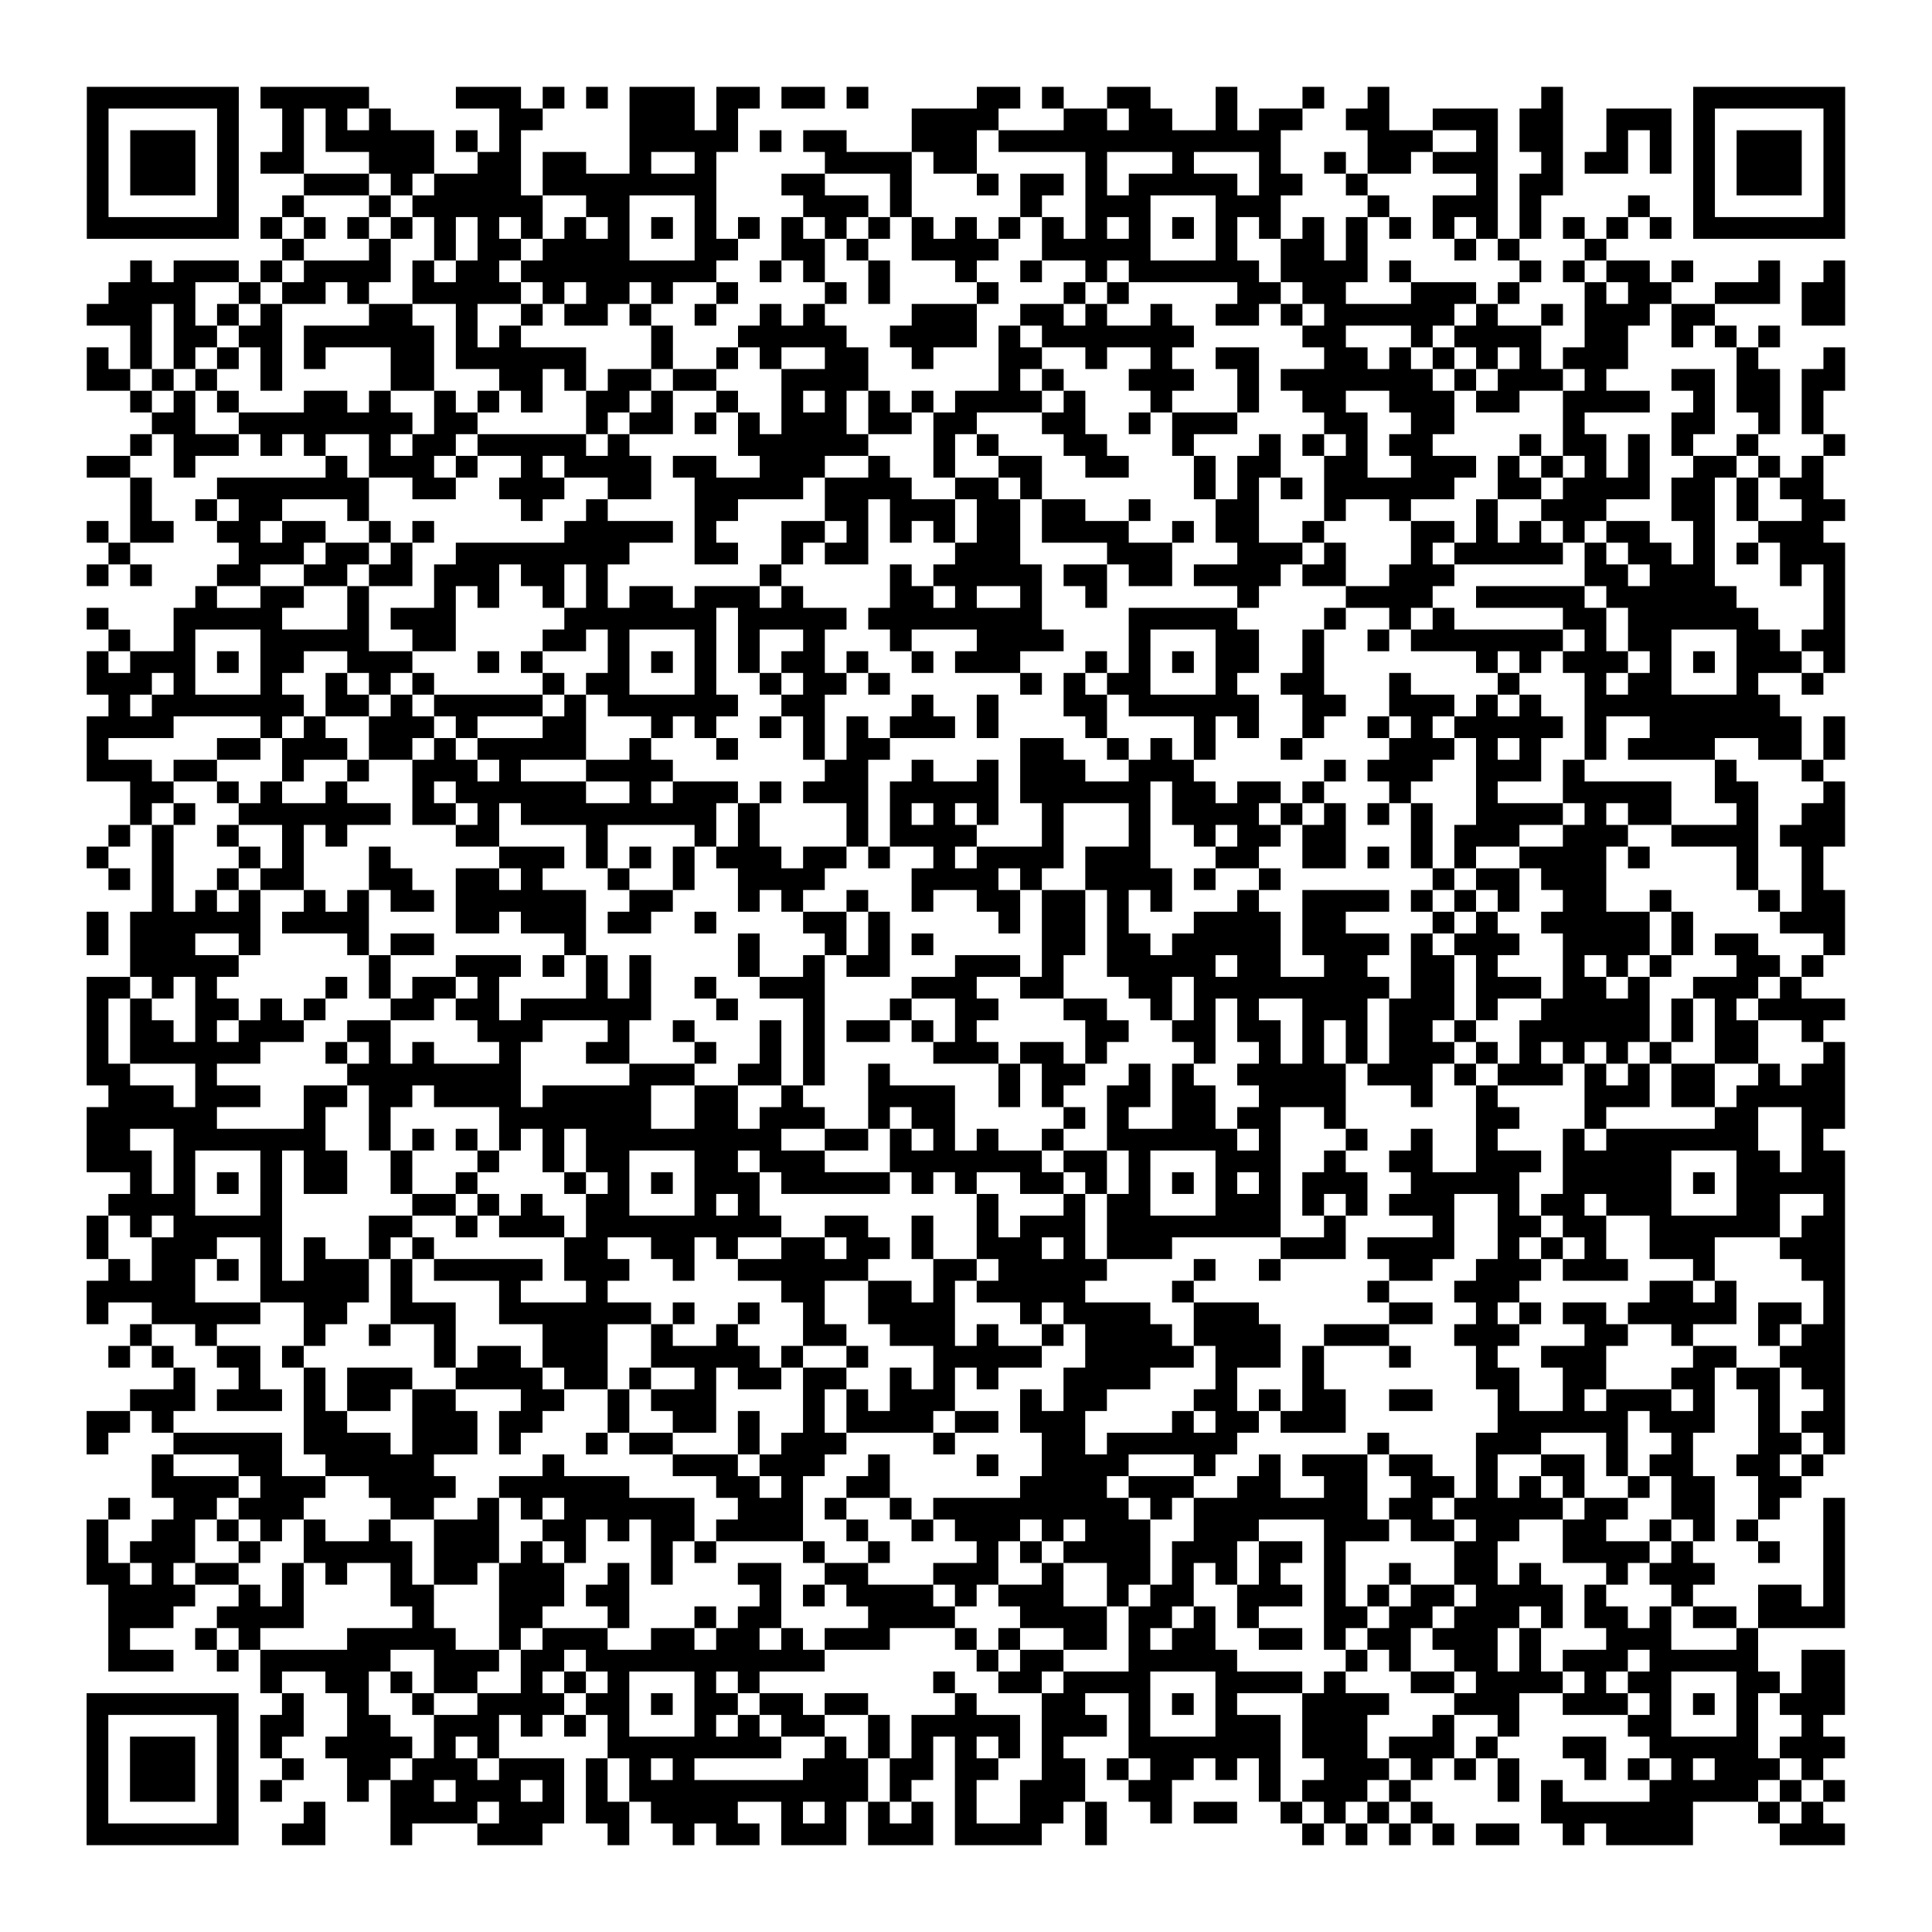 <?xml version="1.0" encoding="UTF-8"?>
<svg xmlns="http://www.w3.org/2000/svg" height="178" width="178" class="pyqrcode"><path transform="scale(2)" stroke="#000" class="pyqrline" d="M4 4.5h7m1 0h5m4 0h3m1 0h1m1 0h1m1 0h3m1 0h2m1 0h2m1 0h1m5 0h2m1 0h1m2 0h2m3 0h1m3 0h1m2 0h1m7 0h1m6 0h7m-81 1h1m5 0h1m2 0h1m1 0h1m1 0h1m5 0h2m4 0h3m1 0h1m8 0h4m3 0h2m1 0h2m2 0h1m1 0h2m2 0h2m2 0h3m1 0h2m2 0h3m1 0h1m5 0h1m-81 1h1m1 0h3m1 0h1m2 0h1m1 0h5m1 0h1m1 0h1m5 0h5m1 0h1m1 0h2m3 0h3m1 0h13m4 0h3m2 0h1m1 0h2m2 0h1m1 0h1m1 0h1m1 0h3m1 0h1m-81 1h1m1 0h3m1 0h1m1 0h2m3 0h3m2 0h2m1 0h2m2 0h1m2 0h1m5 0h4m1 0h2m5 0h1m3 0h1m3 0h1m2 0h1m1 0h2m1 0h3m2 0h1m1 0h2m1 0h1m1 0h1m1 0h3m1 0h1m-81 1h1m1 0h3m1 0h1m3 0h3m1 0h1m1 0h4m1 0h8m3 0h2m3 0h1m3 0h1m1 0h2m1 0h1m1 0h5m1 0h2m2 0h1m5 0h1m1 0h2m6 0h1m1 0h3m1 0h1m-81 1h1m5 0h1m2 0h1m3 0h1m1 0h6m2 0h2m3 0h1m4 0h3m1 0h1m5 0h1m2 0h3m3 0h3m4 0h1m2 0h3m1 0h1m4 0h1m2 0h1m5 0h1m-81 1h7m1 0h1m1 0h1m1 0h1m1 0h1m1 0h1m1 0h1m1 0h1m1 0h1m1 0h1m1 0h1m1 0h1m1 0h1m1 0h1m1 0h1m1 0h1m1 0h1m1 0h1m1 0h1m1 0h1m1 0h1m1 0h1m1 0h1m1 0h1m1 0h1m1 0h1m1 0h1m1 0h1m1 0h1m1 0h1m1 0h1m1 0h1m1 0h1m1 0h1m1 0h7m-72 1h1m3 0h1m2 0h1m1 0h2m1 0h4m3 0h2m2 0h2m1 0h1m2 0h4m2 0h5m3 0h1m2 0h2m1 0h1m4 0h1m1 0h1m3 0h1m-68 1h1m1 0h3m1 0h1m1 0h4m1 0h1m1 0h2m1 0h9m2 0h1m1 0h1m2 0h1m3 0h1m2 0h1m2 0h1m1 0h6m1 0h4m1 0h1m5 0h1m1 0h1m1 0h2m1 0h1m3 0h1m2 0h1m-80 1h4m2 0h1m1 0h2m1 0h1m2 0h5m1 0h1m1 0h2m1 0h1m2 0h1m4 0h1m1 0h1m4 0h1m3 0h1m1 0h1m5 0h2m1 0h2m3 0h3m1 0h1m3 0h1m1 0h2m2 0h3m1 0h2m-81 1h3m1 0h1m1 0h1m1 0h1m4 0h2m2 0h1m2 0h1m1 0h2m1 0h1m2 0h1m2 0h1m1 0h1m4 0h3m2 0h2m1 0h1m2 0h1m2 0h2m1 0h1m1 0h6m1 0h1m2 0h1m1 0h3m1 0h2m4 0h2m-79 1h1m1 0h2m1 0h2m1 0h6m1 0h1m1 0h1m6 0h1m3 0h5m2 0h4m1 0h1m1 0h7m5 0h2m3 0h1m1 0h4m2 0h2m2 0h1m1 0h1m1 0h1m-78 1h1m1 0h1m1 0h1m1 0h1m1 0h1m1 0h1m3 0h2m1 0h6m3 0h1m2 0h1m1 0h1m2 0h2m2 0h1m3 0h2m2 0h1m2 0h1m2 0h2m3 0h2m1 0h1m1 0h1m1 0h1m1 0h1m1 0h3m5 0h1m3 0h1m-81 1h2m1 0h1m1 0h1m2 0h1m5 0h2m3 0h2m1 0h1m1 0h2m1 0h2m3 0h4m6 0h1m1 0h1m3 0h3m2 0h1m1 0h7m1 0h1m1 0h3m1 0h1m3 0h2m1 0h2m1 0h2m-79 1h1m1 0h1m1 0h1m3 0h2m1 0h1m2 0h1m1 0h1m1 0h1m2 0h2m1 0h1m2 0h1m2 0h1m1 0h1m1 0h1m1 0h1m1 0h4m1 0h1m3 0h1m3 0h1m2 0h2m2 0h3m1 0h2m2 0h4m2 0h1m1 0h2m1 0h1m-77 1h2m2 0h8m1 0h2m5 0h1m1 0h2m1 0h1m1 0h1m1 0h3m1 0h2m1 0h2m3 0h2m2 0h1m1 0h3m4 0h2m2 0h2m5 0h1m4 0h2m2 0h1m1 0h1m-78 1h1m1 0h3m1 0h1m1 0h1m2 0h1m1 0h2m1 0h5m1 0h1m5 0h6m3 0h1m1 0h1m3 0h2m3 0h1m3 0h1m1 0h1m1 0h1m1 0h2m4 0h1m1 0h2m1 0h1m1 0h1m2 0h1m3 0h1m-81 1h2m2 0h1m6 0h1m1 0h3m1 0h1m2 0h1m1 0h4m1 0h2m2 0h3m2 0h1m2 0h1m2 0h2m2 0h2m3 0h1m1 0h2m2 0h2m2 0h3m1 0h1m1 0h1m1 0h1m1 0h1m2 0h2m1 0h1m1 0h1m-78 1h1m3 0h7m2 0h2m2 0h3m2 0h2m2 0h5m1 0h4m2 0h2m1 0h1m7 0h1m1 0h1m1 0h1m1 0h6m2 0h2m1 0h4m1 0h2m1 0h1m1 0h2m-78 1h1m2 0h1m1 0h2m3 0h1m7 0h1m2 0h1m4 0h2m4 0h2m1 0h3m1 0h2m1 0h2m2 0h1m3 0h2m3 0h1m2 0h1m3 0h1m2 0h3m3 0h2m1 0h1m2 0h2m-81 1h1m1 0h2m2 0h2m1 0h2m2 0h1m1 0h1m6 0h5m1 0h1m3 0h2m1 0h1m1 0h1m1 0h1m1 0h2m1 0h4m2 0h1m1 0h2m2 0h1m4 0h2m1 0h1m1 0h1m1 0h1m1 0h2m2 0h1m2 0h3m-79 1h1m5 0h3m1 0h2m1 0h1m2 0h8m3 0h2m2 0h1m1 0h2m4 0h3m4 0h3m3 0h3m1 0h1m3 0h1m1 0h5m1 0h1m1 0h2m1 0h1m1 0h1m1 0h3m-81 1h1m1 0h1m3 0h2m2 0h2m1 0h2m1 0h3m1 0h2m1 0h1m7 0h1m5 0h1m1 0h5m1 0h2m1 0h2m1 0h4m1 0h2m2 0h3m6 0h2m1 0h3m3 0h1m1 0h1m-76 1h1m2 0h2m2 0h1m3 0h1m1 0h1m2 0h1m1 0h1m1 0h2m1 0h3m1 0h1m4 0h2m1 0h1m2 0h1m2 0h1m6 0h1m4 0h4m2 0h5m1 0h6m4 0h1m-81 1h1m3 0h5m3 0h1m1 0h3m5 0h7m1 0h5m1 0h8m4 0h5m4 0h1m2 0h1m1 0h1m5 0h2m1 0h6m3 0h1m-80 1h1m2 0h1m3 0h5m2 0h2m4 0h2m1 0h1m3 0h1m1 0h1m2 0h1m3 0h1m3 0h4m3 0h1m3 0h2m2 0h1m2 0h1m1 0h7m1 0h1m1 0h2m3 0h2m1 0h2m-81 1h1m1 0h3m1 0h1m1 0h2m2 0h3m3 0h1m1 0h1m3 0h1m1 0h1m1 0h1m1 0h1m1 0h2m1 0h1m2 0h1m1 0h3m3 0h1m1 0h1m1 0h1m1 0h2m2 0h1m7 0h1m1 0h1m1 0h3m1 0h1m1 0h1m1 0h3m1 0h1m-81 1h3m1 0h1m3 0h1m2 0h1m1 0h1m1 0h1m5 0h1m1 0h2m3 0h1m2 0h1m1 0h2m1 0h1m6 0h1m1 0h1m1 0h2m3 0h1m2 0h2m3 0h1m4 0h1m3 0h1m1 0h2m3 0h1m2 0h1m-79 1h1m1 0h7m1 0h2m1 0h1m1 0h5m1 0h1m1 0h6m2 0h2m4 0h1m2 0h1m3 0h2m1 0h6m2 0h2m2 0h3m1 0h1m1 0h1m2 0h9m-78 1h4m4 0h1m1 0h1m2 0h3m1 0h1m3 0h2m3 0h1m1 0h1m2 0h1m1 0h1m1 0h1m1 0h3m1 0h1m4 0h1m4 0h1m1 0h1m2 0h1m2 0h1m1 0h1m1 0h5m1 0h1m2 0h7m1 0h1m-81 1h1m5 0h2m1 0h3m1 0h2m1 0h1m1 0h5m2 0h1m3 0h1m3 0h1m1 0h2m6 0h2m2 0h1m1 0h1m1 0h1m3 0h1m4 0h3m1 0h1m1 0h1m2 0h1m1 0h4m2 0h2m1 0h1m-81 1h3m1 0h2m3 0h1m2 0h1m2 0h3m1 0h1m3 0h4m7 0h2m2 0h1m2 0h1m1 0h3m2 0h3m6 0h1m1 0h3m2 0h3m1 0h1m6 0h1m3 0h1m-78 1h2m2 0h1m1 0h1m2 0h1m3 0h1m1 0h6m2 0h1m1 0h3m1 0h1m1 0h3m1 0h5m1 0h6m1 0h2m1 0h2m1 0h1m3 0h1m3 0h1m3 0h5m2 0h2m3 0h1m-79 1h1m1 0h1m2 0h7m1 0h2m1 0h1m1 0h9m1 0h1m4 0h1m1 0h1m1 0h1m1 0h1m2 0h1m3 0h1m1 0h4m1 0h1m1 0h1m1 0h1m1 0h1m2 0h4m1 0h1m1 0h2m3 0h1m2 0h2m-80 1h1m1 0h1m2 0h1m2 0h1m1 0h1m5 0h2m4 0h1m4 0h1m1 0h1m4 0h1m1 0h4m3 0h1m3 0h1m2 0h1m1 0h2m1 0h2m3 0h1m1 0h3m2 0h3m2 0h4m1 0h3m-81 1h1m2 0h1m3 0h1m1 0h1m3 0h1m5 0h3m1 0h1m1 0h1m1 0h1m1 0h3m1 0h2m1 0h1m2 0h1m1 0h4m1 0h3m3 0h2m2 0h2m1 0h1m1 0h1m1 0h1m2 0h4m1 0h1m4 0h1m2 0h1m-79 1h1m1 0h1m2 0h1m1 0h2m3 0h2m2 0h2m1 0h1m3 0h1m2 0h1m2 0h4m4 0h4m1 0h1m2 0h4m1 0h1m2 0h1m7 0h1m1 0h2m1 0h3m6 0h1m2 0h1m-77 1h1m1 0h1m1 0h1m2 0h1m1 0h1m1 0h2m1 0h6m2 0h2m3 0h1m1 0h1m2 0h1m2 0h1m2 0h2m1 0h2m1 0h1m1 0h1m3 0h1m2 0h4m1 0h1m1 0h1m1 0h1m2 0h2m2 0h1m4 0h1m1 0h2m-81 1h1m1 0h6m1 0h4m4 0h2m1 0h3m1 0h2m2 0h1m4 0h2m1 0h1m5 0h1m1 0h2m1 0h1m3 0h4m1 0h2m4 0h1m1 0h1m2 0h5m1 0h1m4 0h3m-81 1h1m1 0h3m2 0h1m4 0h1m1 0h2m6 0h1m7 0h1m3 0h1m1 0h1m1 0h1m5 0h2m1 0h2m1 0h5m1 0h4m1 0h1m1 0h3m2 0h4m1 0h1m1 0h2m3 0h1m-79 1h5m6 0h1m3 0h3m1 0h1m1 0h1m1 0h1m4 0h1m2 0h1m1 0h2m3 0h3m1 0h1m2 0h5m1 0h2m2 0h2m2 0h2m1 0h1m3 0h1m1 0h1m1 0h1m3 0h2m1 0h1m-80 1h2m1 0h1m1 0h1m5 0h1m1 0h1m1 0h2m1 0h1m4 0h1m1 0h1m2 0h1m2 0h3m4 0h3m2 0h2m3 0h2m1 0h9m1 0h2m1 0h3m1 0h2m1 0h1m2 0h3m1 0h1m-79 1h1m1 0h1m2 0h2m1 0h1m1 0h1m3 0h2m1 0h2m1 0h6m3 0h1m3 0h1m3 0h1m2 0h2m3 0h2m2 0h1m1 0h1m1 0h1m2 0h3m1 0h3m1 0h1m2 0h5m1 0h1m1 0h1m1 0h4m-81 1h1m1 0h2m1 0h1m1 0h3m2 0h2m4 0h3m3 0h1m2 0h1m3 0h1m1 0h1m1 0h2m1 0h1m1 0h1m5 0h2m2 0h2m1 0h2m1 0h1m1 0h1m1 0h2m1 0h1m2 0h6m1 0h1m1 0h2m2 0h1m-80 1h1m1 0h6m3 0h1m1 0h1m1 0h1m3 0h1m3 0h2m3 0h1m2 0h1m1 0h1m5 0h3m1 0h2m1 0h1m4 0h1m2 0h1m1 0h1m1 0h1m1 0h3m1 0h1m1 0h1m1 0h1m1 0h1m1 0h1m2 0h2m3 0h1m-81 1h2m3 0h1m6 0h8m5 0h3m2 0h2m1 0h1m2 0h1m5 0h1m1 0h2m2 0h1m1 0h1m2 0h5m1 0h3m1 0h1m1 0h3m1 0h1m1 0h1m1 0h2m2 0h1m1 0h2m-80 1h3m1 0h3m2 0h2m1 0h2m1 0h4m1 0h5m2 0h2m2 0h1m3 0h4m2 0h1m1 0h1m2 0h2m1 0h2m2 0h4m3 0h1m2 0h1m4 0h3m1 0h2m1 0h5m-81 1h6m4 0h1m2 0h1m5 0h7m2 0h2m1 0h3m2 0h1m1 0h2m5 0h1m1 0h1m2 0h2m1 0h2m2 0h1m6 0h2m3 0h1m5 0h2m2 0h2m-81 1h2m2 0h7m2 0h1m1 0h1m1 0h1m1 0h1m1 0h1m1 0h9m2 0h2m1 0h1m1 0h1m1 0h1m2 0h1m2 0h6m1 0h1m3 0h1m2 0h1m2 0h1m3 0h1m1 0h7m2 0h1m-80 1h3m1 0h1m3 0h1m1 0h2m2 0h1m3 0h1m2 0h1m1 0h2m3 0h2m1 0h3m3 0h7m1 0h2m1 0h1m3 0h3m2 0h1m2 0h2m2 0h3m1 0h5m3 0h2m1 0h2m-79 1h1m1 0h1m1 0h1m1 0h1m1 0h2m2 0h1m2 0h1m4 0h1m1 0h1m1 0h1m1 0h3m1 0h5m1 0h1m1 0h1m2 0h2m1 0h1m1 0h1m1 0h1m1 0h1m1 0h1m1 0h3m2 0h5m2 0h5m1 0h1m1 0h5m-80 1h4m3 0h1m6 0h2m1 0h1m1 0h1m2 0h2m3 0h1m1 0h1m10 0h1m3 0h1m1 0h2m3 0h3m1 0h1m1 0h1m1 0h3m2 0h1m1 0h2m1 0h3m3 0h2m2 0h1m-81 1h1m1 0h1m1 0h5m4 0h2m2 0h1m1 0h3m1 0h9m2 0h2m2 0h1m2 0h1m1 0h3m1 0h8m2 0h1m4 0h1m2 0h2m1 0h2m2 0h6m1 0h2m-81 1h1m2 0h3m2 0h1m1 0h1m2 0h1m1 0h1m6 0h2m2 0h2m1 0h1m2 0h2m1 0h2m1 0h1m2 0h3m1 0h1m1 0h3m5 0h3m1 0h4m2 0h1m1 0h1m1 0h1m2 0h3m3 0h3m-80 1h1m1 0h2m1 0h1m1 0h1m1 0h3m1 0h1m1 0h5m1 0h3m2 0h1m2 0h6m3 0h2m1 0h5m4 0h1m2 0h1m5 0h2m2 0h3m1 0h3m3 0h1m4 0h2m-81 1h5m3 0h5m1 0h1m4 0h1m3 0h1m8 0h2m2 0h2m1 0h1m1 0h5m4 0h1m8 0h1m3 0h3m6 0h2m1 0h1m4 0h1m-81 1h1m2 0h5m2 0h2m2 0h3m2 0h7m1 0h1m2 0h1m2 0h1m2 0h4m3 0h1m1 0h4m2 0h3m6 0h2m2 0h1m1 0h1m1 0h2m1 0h5m1 0h2m1 0h1m-79 1h1m2 0h1m4 0h1m2 0h1m2 0h1m4 0h3m2 0h1m2 0h1m3 0h2m2 0h3m1 0h1m2 0h1m1 0h4m1 0h4m2 0h3m3 0h3m3 0h2m2 0h1m3 0h1m1 0h2m-80 1h1m1 0h1m2 0h2m1 0h1m6 0h1m1 0h2m1 0h3m2 0h5m1 0h1m2 0h1m3 0h5m2 0h5m1 0h3m1 0h1m3 0h1m3 0h1m2 0h3m4 0h2m2 0h3m-77 1h1m2 0h1m2 0h1m1 0h3m2 0h4m1 0h2m1 0h1m2 0h1m1 0h2m1 0h2m2 0h1m1 0h1m1 0h1m3 0h4m3 0h1m3 0h1m7 0h2m2 0h2m3 0h2m1 0h2m1 0h2m-79 1h3m1 0h3m1 0h1m1 0h2m1 0h2m3 0h2m2 0h1m1 0h3m4 0h1m1 0h1m1 0h3m3 0h1m1 0h2m4 0h2m1 0h1m1 0h2m2 0h2m3 0h1m2 0h1m1 0h3m1 0h1m2 0h1m2 0h1m-81 1h2m1 0h1m6 0h2m3 0h3m1 0h2m3 0h1m2 0h2m1 0h1m2 0h1m1 0h4m1 0h2m1 0h3m4 0h1m1 0h2m1 0h3m7 0h6m1 0h3m2 0h1m1 0h2m-81 1h1m3 0h5m1 0h4m1 0h3m1 0h1m3 0h1m1 0h2m3 0h1m1 0h3m4 0h1m4 0h2m1 0h6m6 0h1m4 0h3m3 0h1m2 0h1m3 0h2m1 0h1m-78 1h1m3 0h2m2 0h5m5 0h1m5 0h3m1 0h3m2 0h1m4 0h1m2 0h4m3 0h1m2 0h1m1 0h3m1 0h2m2 0h1m2 0h2m1 0h1m1 0h2m2 0h2m1 0h1m-77 1h4m1 0h3m2 0h4m2 0h6m4 0h2m1 0h1m2 0h2m6 0h4m1 0h3m2 0h2m2 0h2m2 0h2m1 0h1m1 0h1m1 0h1m2 0h1m1 0h2m2 0h2m-78 1h1m2 0h2m1 0h3m4 0h2m2 0h1m1 0h1m1 0h6m2 0h3m1 0h1m2 0h1m1 0h9m1 0h1m1 0h8m1 0h2m1 0h5m1 0h2m2 0h2m2 0h1m2 0h1m-81 1h1m2 0h2m1 0h1m1 0h1m1 0h1m2 0h1m2 0h3m2 0h2m1 0h1m1 0h2m1 0h4m2 0h1m2 0h1m1 0h3m1 0h1m1 0h3m2 0h3m3 0h3m1 0h2m1 0h2m2 0h2m2 0h1m1 0h1m1 0h1m3 0h1m-81 1h1m1 0h3m2 0h1m2 0h5m1 0h3m1 0h1m1 0h1m3 0h1m1 0h1m4 0h1m2 0h1m4 0h1m1 0h1m1 0h4m1 0h3m1 0h2m1 0h1m5 0h2m3 0h4m1 0h1m3 0h1m2 0h1m-81 1h2m1 0h1m1 0h2m2 0h1m1 0h1m2 0h1m1 0h2m1 0h3m2 0h1m1 0h1m3 0h2m2 0h2m3 0h3m2 0h1m2 0h2m1 0h1m1 0h1m1 0h1m2 0h1m2 0h1m2 0h2m1 0h1m3 0h1m1 0h3m5 0h1m-80 1h4m2 0h1m1 0h1m4 0h2m3 0h3m1 0h2m6 0h1m1 0h1m1 0h4m1 0h1m1 0h3m2 0h1m1 0h2m2 0h3m1 0h1m1 0h1m1 0h2m1 0h4m1 0h1m3 0h1m3 0h2m1 0h1m-80 1h3m2 0h4m5 0h1m3 0h2m3 0h1m3 0h1m1 0h2m4 0h4m3 0h4m1 0h2m1 0h1m1 0h1m3 0h2m1 0h2m1 0h3m1 0h1m1 0h2m1 0h1m1 0h2m1 0h4m-80 1h1m3 0h1m1 0h1m4 0h5m2 0h1m1 0h3m2 0h2m1 0h2m1 0h1m1 0h3m3 0h1m1 0h1m2 0h2m1 0h1m1 0h2m2 0h2m1 0h1m1 0h2m1 0h3m1 0h1m3 0h3m3 0h1m-76 1h3m2 0h1m1 0h6m2 0h3m1 0h2m1 0h11m7 0h1m1 0h2m3 0h5m5 0h1m1 0h1m2 0h2m1 0h1m1 0h3m1 0h5m2 0h2m-73 1h1m2 0h2m1 0h1m1 0h2m2 0h1m1 0h1m1 0h1m3 0h1m1 0h1m8 0h1m2 0h2m1 0h4m3 0h4m1 0h1m3 0h2m1 0h4m1 0h1m1 0h2m3 0h2m1 0h2m-81 1h7m2 0h1m2 0h1m2 0h1m2 0h4m1 0h2m1 0h1m1 0h2m1 0h2m1 0h2m4 0h1m3 0h2m2 0h1m1 0h1m1 0h1m3 0h4m3 0h3m2 0h3m1 0h1m1 0h1m1 0h1m1 0h3m-81 1h1m5 0h1m1 0h2m2 0h2m2 0h3m1 0h1m1 0h1m1 0h1m3 0h1m1 0h1m1 0h2m2 0h1m1 0h5m1 0h3m1 0h1m3 0h3m1 0h3m3 0h1m2 0h1m5 0h2m3 0h1m2 0h1m-80 1h1m1 0h3m1 0h1m1 0h1m2 0h4m1 0h1m1 0h1m5 0h8m2 0h1m1 0h1m1 0h1m1 0h1m1 0h1m1 0h1m3 0h7m1 0h3m1 0h3m1 0h1m3 0h2m2 0h5m1 0h3m-81 1h1m1 0h3m1 0h1m2 0h1m2 0h2m1 0h3m1 0h3m1 0h1m1 0h1m1 0h1m5 0h3m1 0h2m1 0h2m2 0h2m1 0h1m1 0h2m1 0h1m1 0h1m2 0h3m1 0h1m1 0h1m1 0h1m3 0h1m1 0h1m1 0h1m1 0h3m1 0h1m-80 1h1m1 0h3m1 0h1m1 0h1m3 0h1m1 0h2m1 0h3m1 0h1m1 0h1m1 0h11m1 0h1m2 0h1m2 0h3m2 0h2m4 0h1m1 0h3m1 0h1m4 0h1m1 0h1m4 0h5m1 0h1m1 0h1m-81 1h1m5 0h1m3 0h1m3 0h4m1 0h3m1 0h2m1 0h4m2 0h1m1 0h1m1 0h1m1 0h1m1 0h1m2 0h2m1 0h1m2 0h1m1 0h2m2 0h1m1 0h1m1 0h1m1 0h1m5 0h7m3 0h1m1 0h1m-80 1h7m2 0h2m3 0h1m3 0h3m3 0h1m2 0h1m1 0h2m1 0h3m1 0h3m1 0h4m2 0h1m9 0h1m1 0h1m1 0h1m1 0h1m1 0h2m2 0h1m1 0h4m4 0h3"/></svg>
